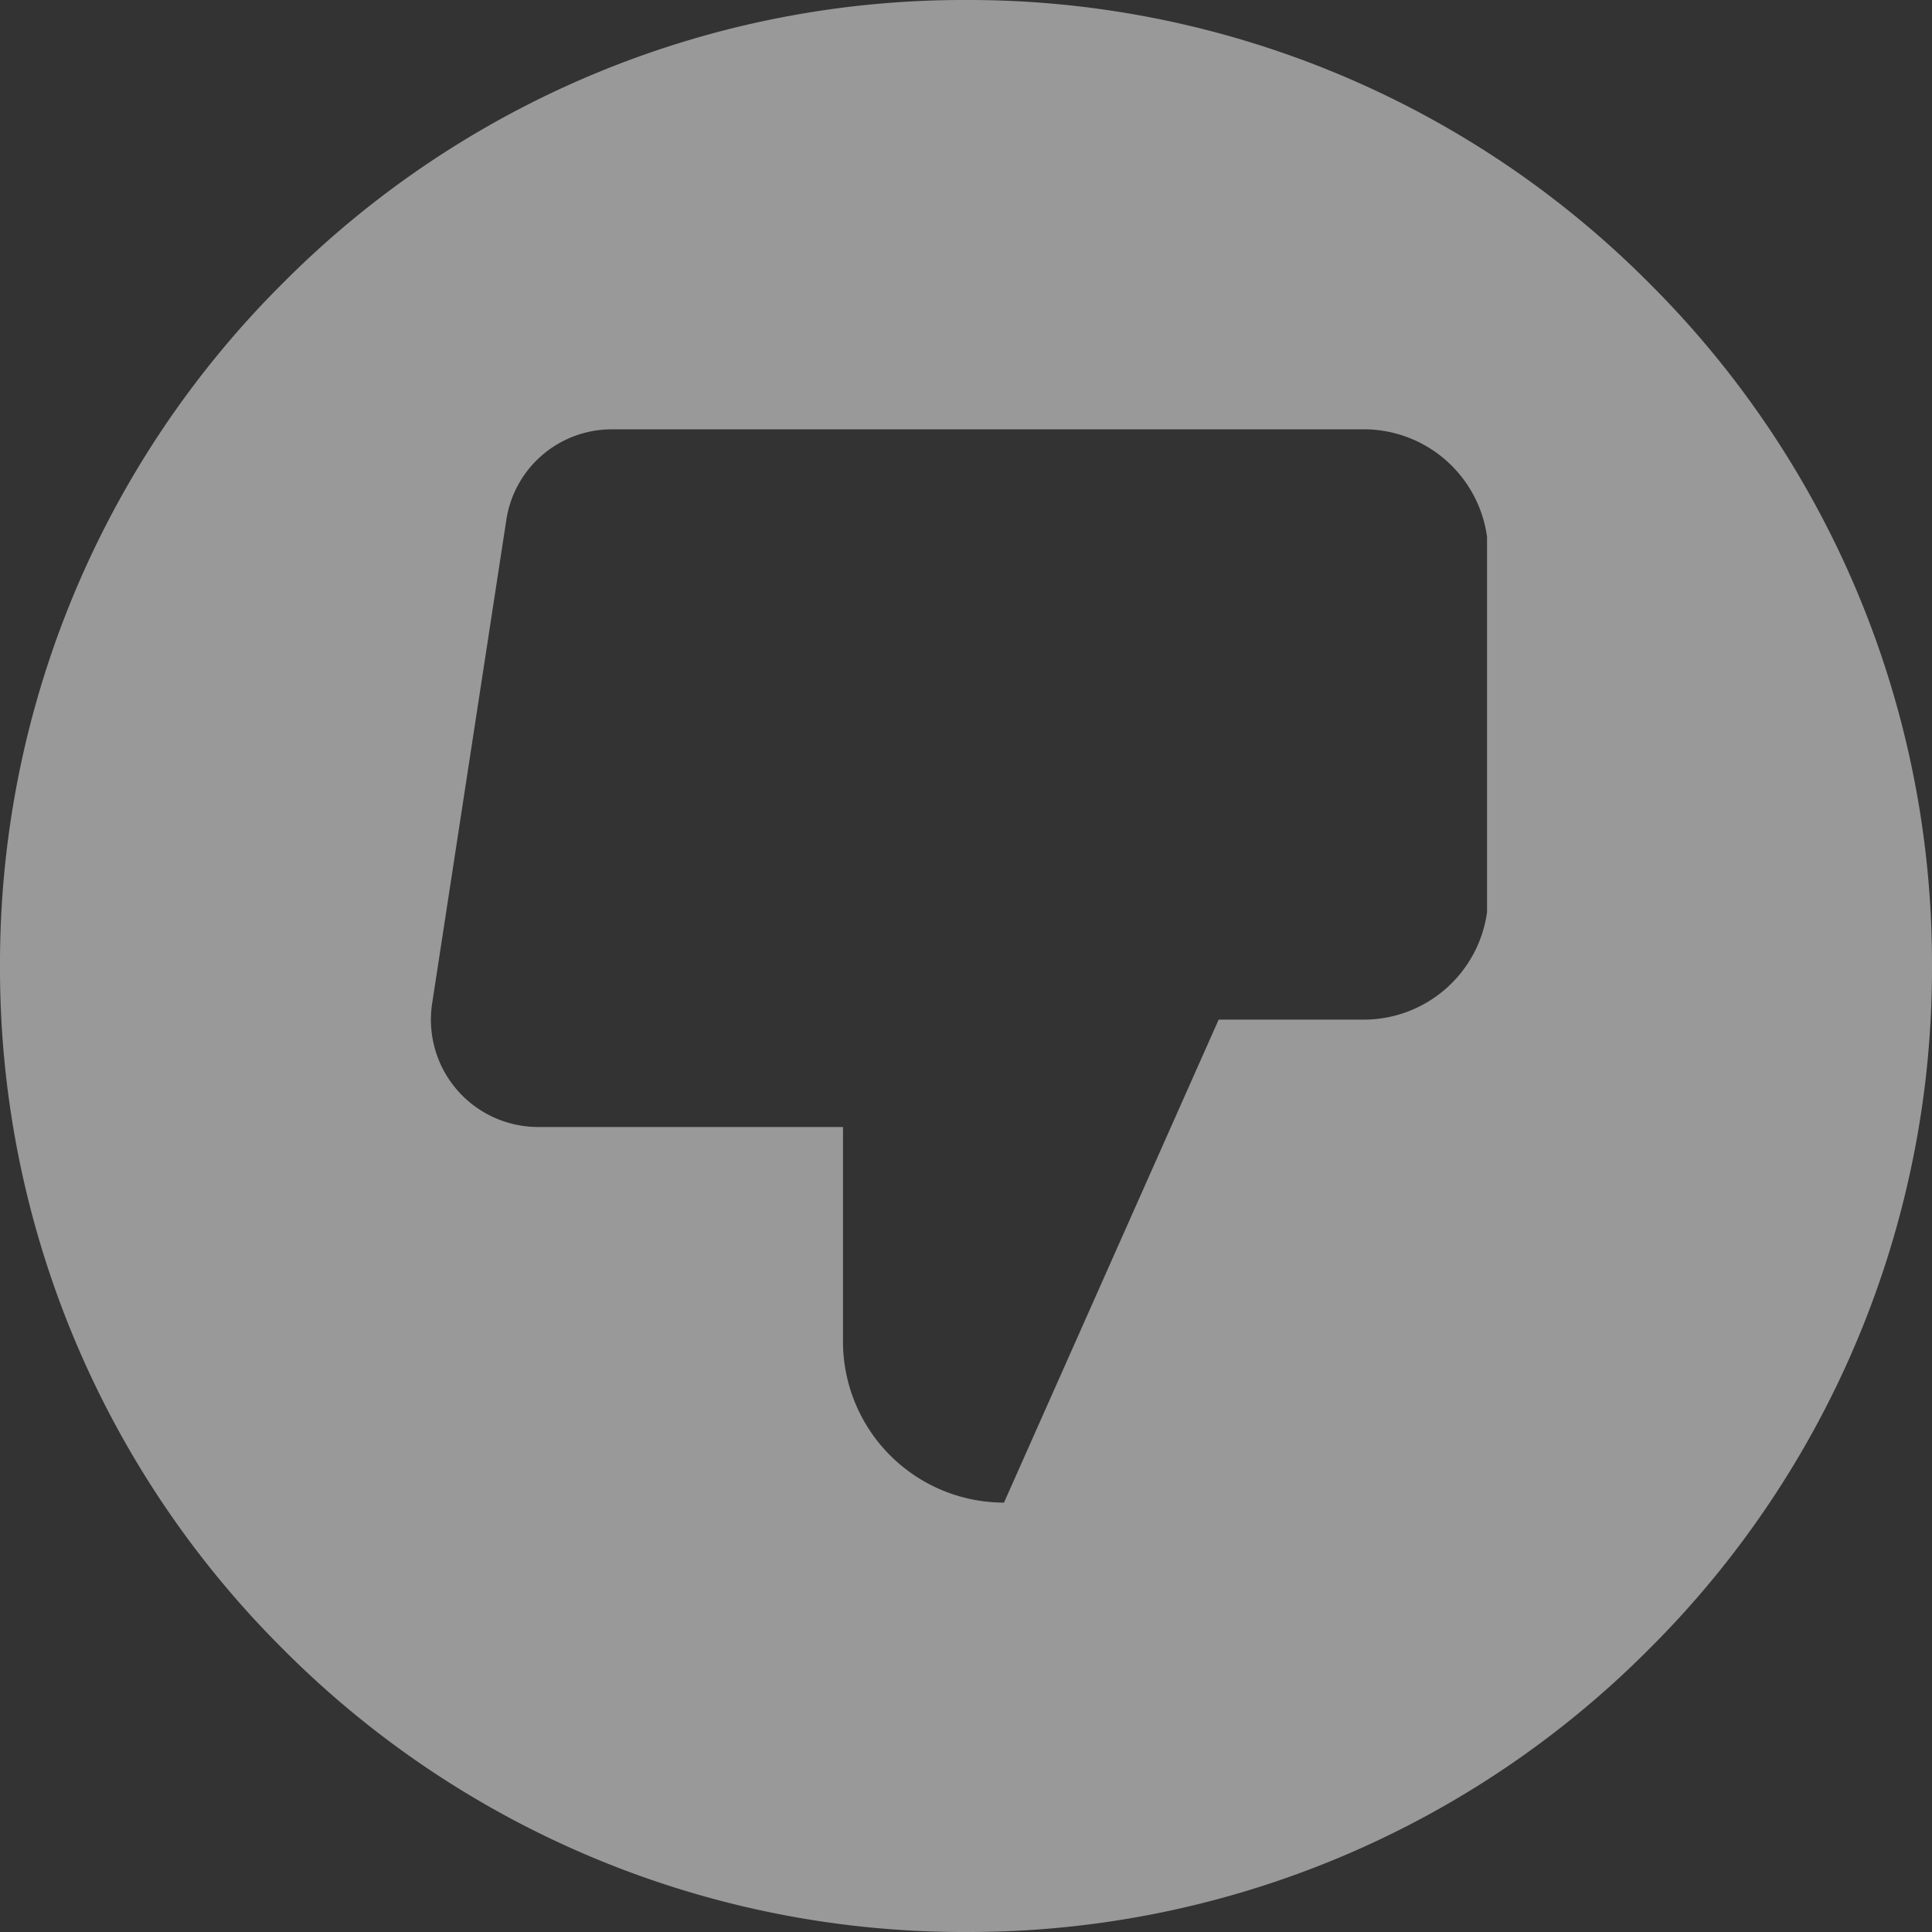<svg xmlns="http://www.w3.org/2000/svg" width="45" height="45" viewBox="0 0 45 45">
  <rect x="0" y="0" width="45" height="45" fill="#333333" stroke="none"/>
  <path id="Differenzmenge_211" data-name="Differenzmenge 211" d="M-6852.5,5193a22.354,22.354,0,0,1-15.91-6.591A22.354,22.354,0,0,1-6875,5170.5a22.349,22.349,0,0,1,6.591-15.908A22.354,22.354,0,0,1-6852.5,5148a22.35,22.35,0,0,1,15.909,6.591A22.349,22.349,0,0,1-6830,5170.5a22.355,22.355,0,0,1-6.59,15.91A22.35,22.35,0,0,1-6852.5,5193Zm-8.24-35a2.483,2.483,0,0,0-2.469,2.125l-1.726,11.25a2.5,2.5,0,0,0,.585,2.016,2.5,2.5,0,0,0,1.885.859h7.1v5a3.753,3.753,0,0,0,3.75,3.749l5-11.25h3.391a2.9,2.9,0,0,0,2.86-2.5v-8.75a2.9,2.9,0,0,0-2.86-2.5h-17.52Z" transform="translate(6875 -5148)" fill="#fff" opacity="0.5"/>
</svg>
